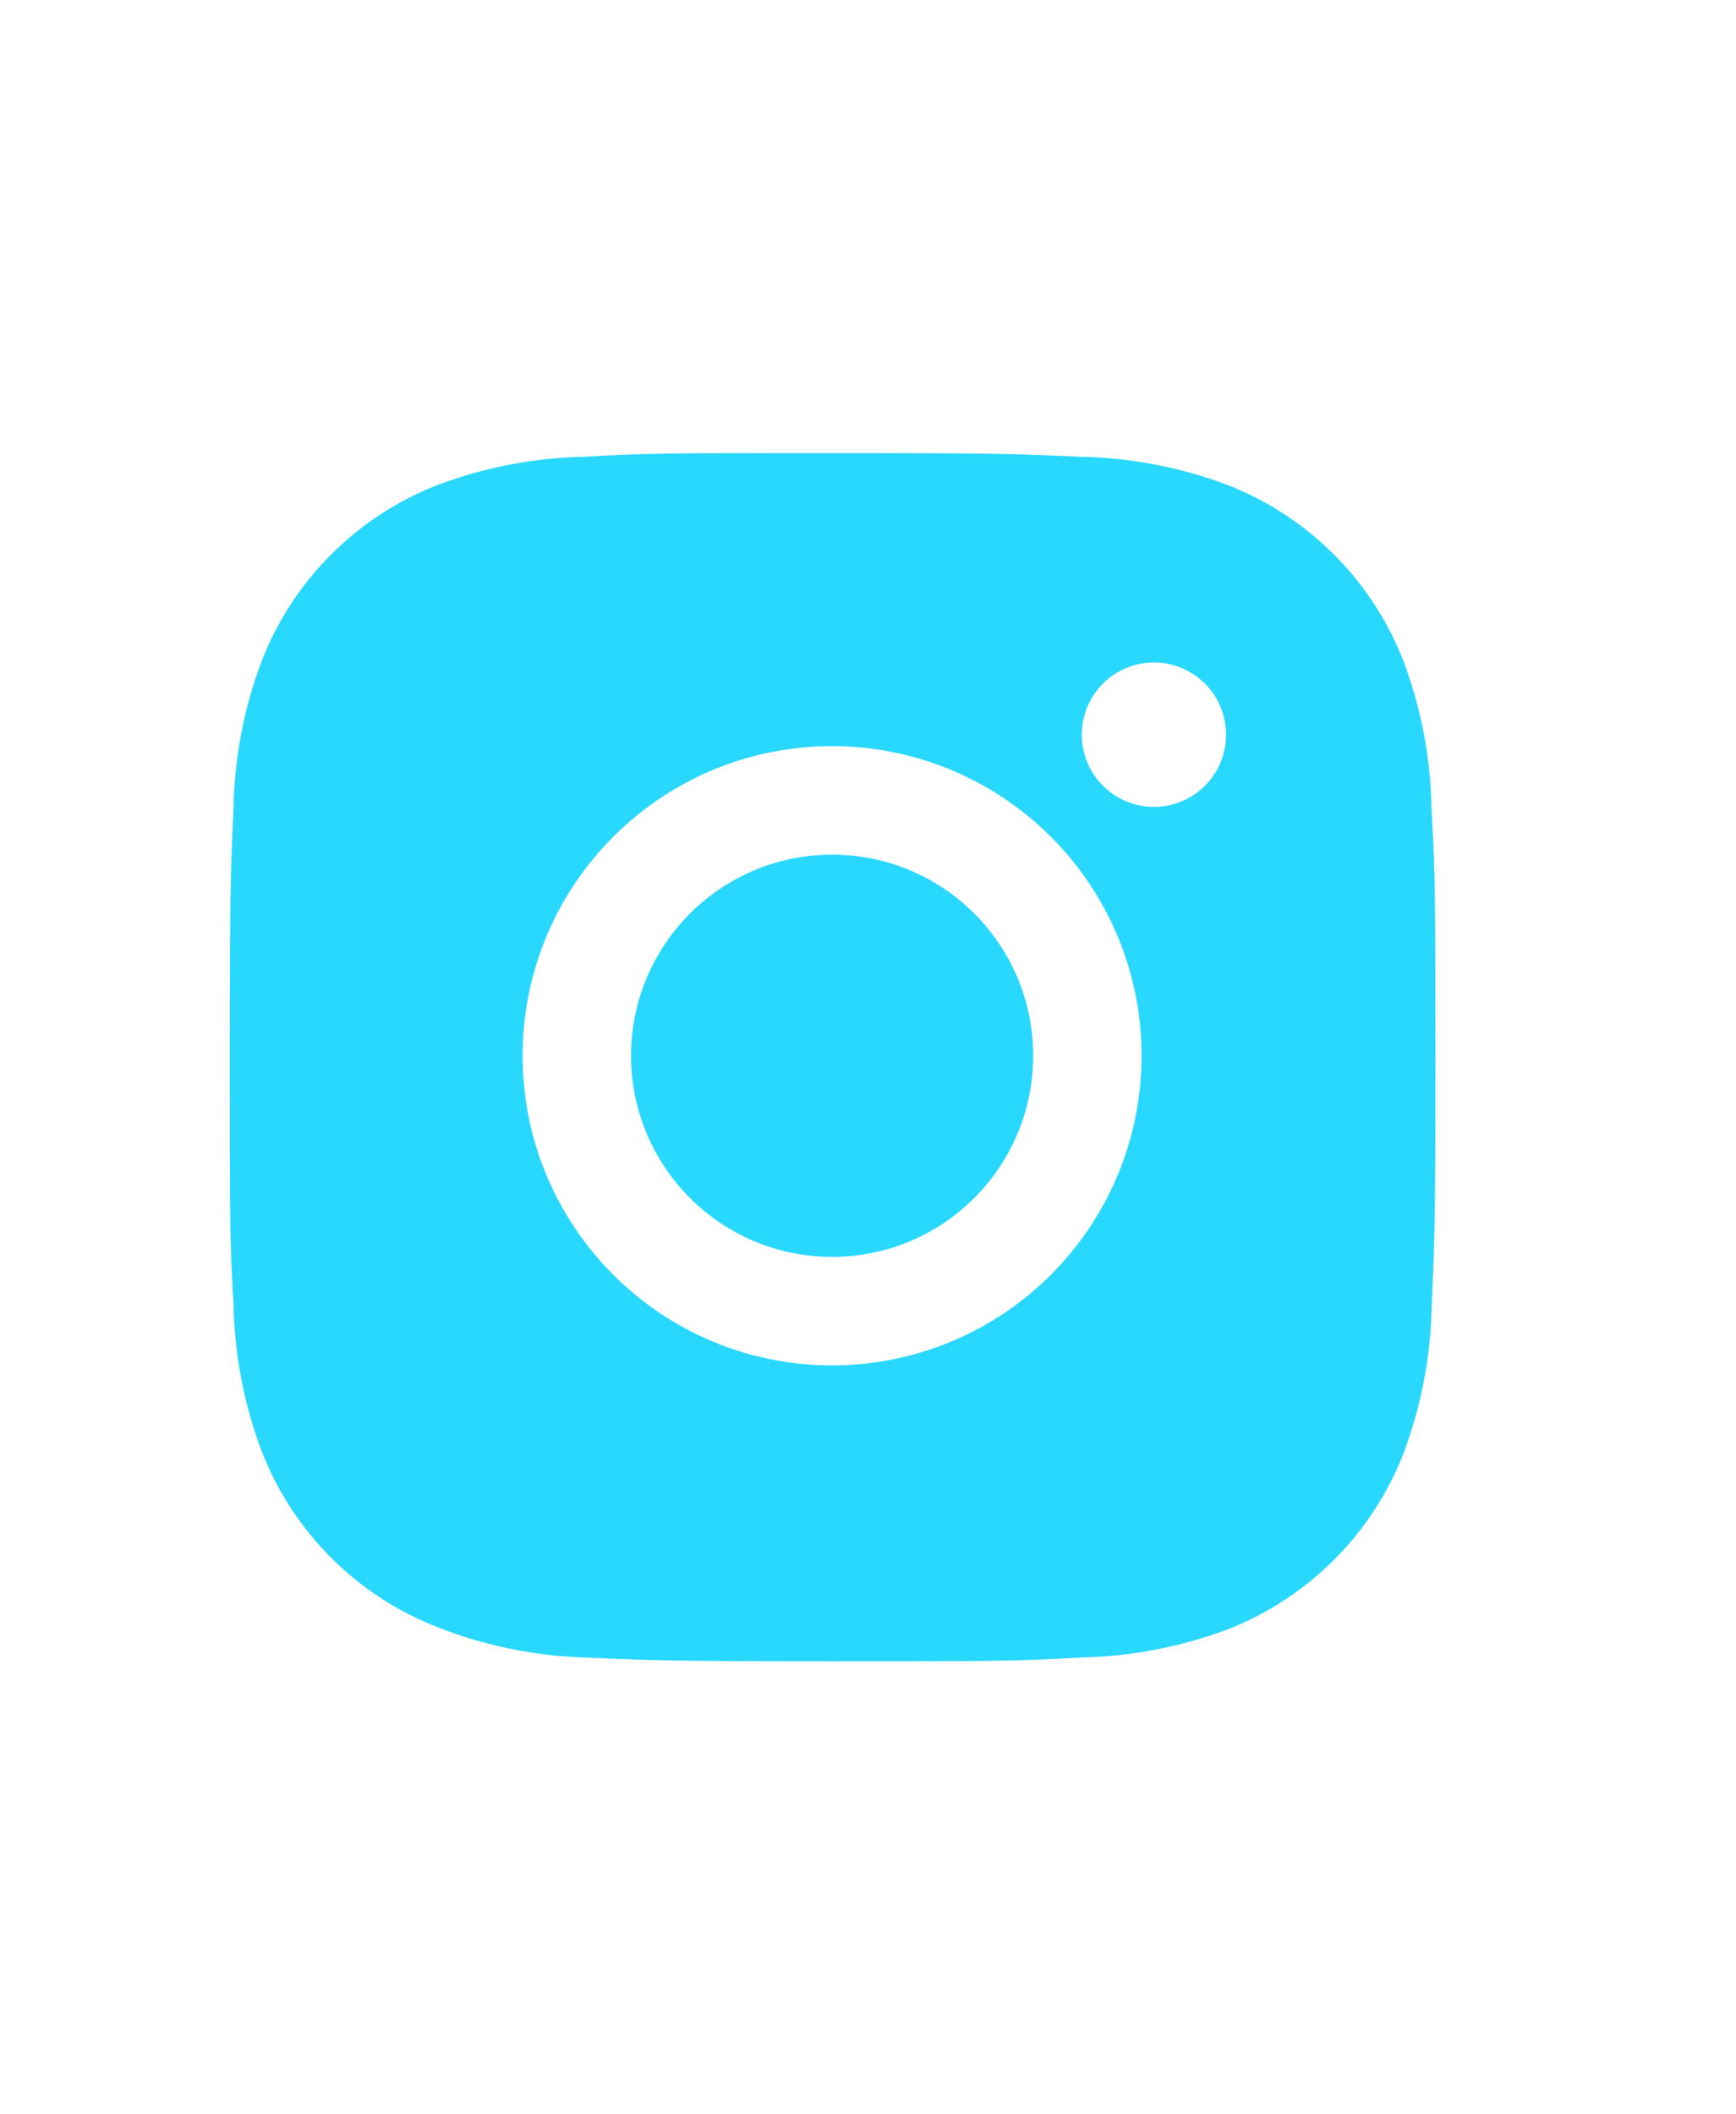 <svg width="23" height="28" viewBox="0 0 23 28" fill="none" xmlns="http://www.w3.org/2000/svg">
<path d="M18.966 10.723C18.957 10.051 18.831 9.386 18.595 8.757C18.389 8.227 18.075 7.745 17.673 7.343C17.271 6.941 16.789 6.627 16.259 6.421C15.638 6.188 14.983 6.062 14.32 6.049C13.467 6.011 13.196 6 11.03 6C8.864 6 8.586 6 7.739 6.049C7.077 6.062 6.421 6.188 5.801 6.421C5.271 6.627 4.789 6.94 4.387 7.343C3.985 7.745 3.671 8.226 3.466 8.757C3.232 9.377 3.106 10.033 3.094 10.695C3.056 11.549 3.044 11.82 3.044 13.986C3.044 16.152 3.044 16.429 3.094 17.277C3.107 17.94 3.232 18.595 3.466 19.216C3.671 19.747 3.985 20.228 4.388 20.63C4.79 21.032 5.272 21.346 5.802 21.551C6.421 21.794 7.076 21.928 7.74 21.95C8.594 21.988 8.865 22 11.031 22C13.197 22 13.475 22 14.322 21.95C14.985 21.937 15.64 21.812 16.261 21.579C16.791 21.373 17.272 21.059 17.674 20.657C18.077 20.255 18.39 19.773 18.596 19.243C18.829 18.622 18.955 17.968 18.968 17.303C19.006 16.45 19.018 16.179 19.018 14.012C19.016 11.846 19.016 11.571 18.966 10.723ZM11.025 18.082C8.759 18.082 6.924 16.247 6.924 13.981C6.924 11.716 8.759 9.881 11.025 9.881C12.112 9.881 13.155 10.313 13.924 11.082C14.693 11.851 15.125 12.894 15.125 13.981C15.125 15.069 14.693 16.112 13.924 16.881C13.155 17.65 12.112 18.082 11.025 18.082ZM15.289 10.685C15.163 10.685 15.039 10.661 14.922 10.613C14.806 10.565 14.701 10.494 14.612 10.405C14.523 10.317 14.453 10.211 14.405 10.095C14.357 9.979 14.332 9.855 14.332 9.729C14.332 9.604 14.357 9.479 14.405 9.363C14.453 9.247 14.524 9.142 14.612 9.053C14.701 8.964 14.806 8.894 14.922 8.846C15.038 8.798 15.163 8.773 15.288 8.773C15.414 8.773 15.538 8.798 15.654 8.846C15.77 8.894 15.875 8.964 15.964 9.053C16.053 9.142 16.123 9.247 16.171 9.363C16.219 9.479 16.244 9.604 16.244 9.729C16.244 10.258 15.816 10.685 15.289 10.685Z" fill="#29D8FF"/>
<path d="M11.025 16.645C12.496 16.645 13.688 15.453 13.688 13.981C13.688 12.51 12.496 11.318 11.025 11.318C9.554 11.318 8.361 12.51 8.361 13.981C8.361 15.453 9.554 16.645 11.025 16.645Z" fill="#29D8FF"/>
</svg>
